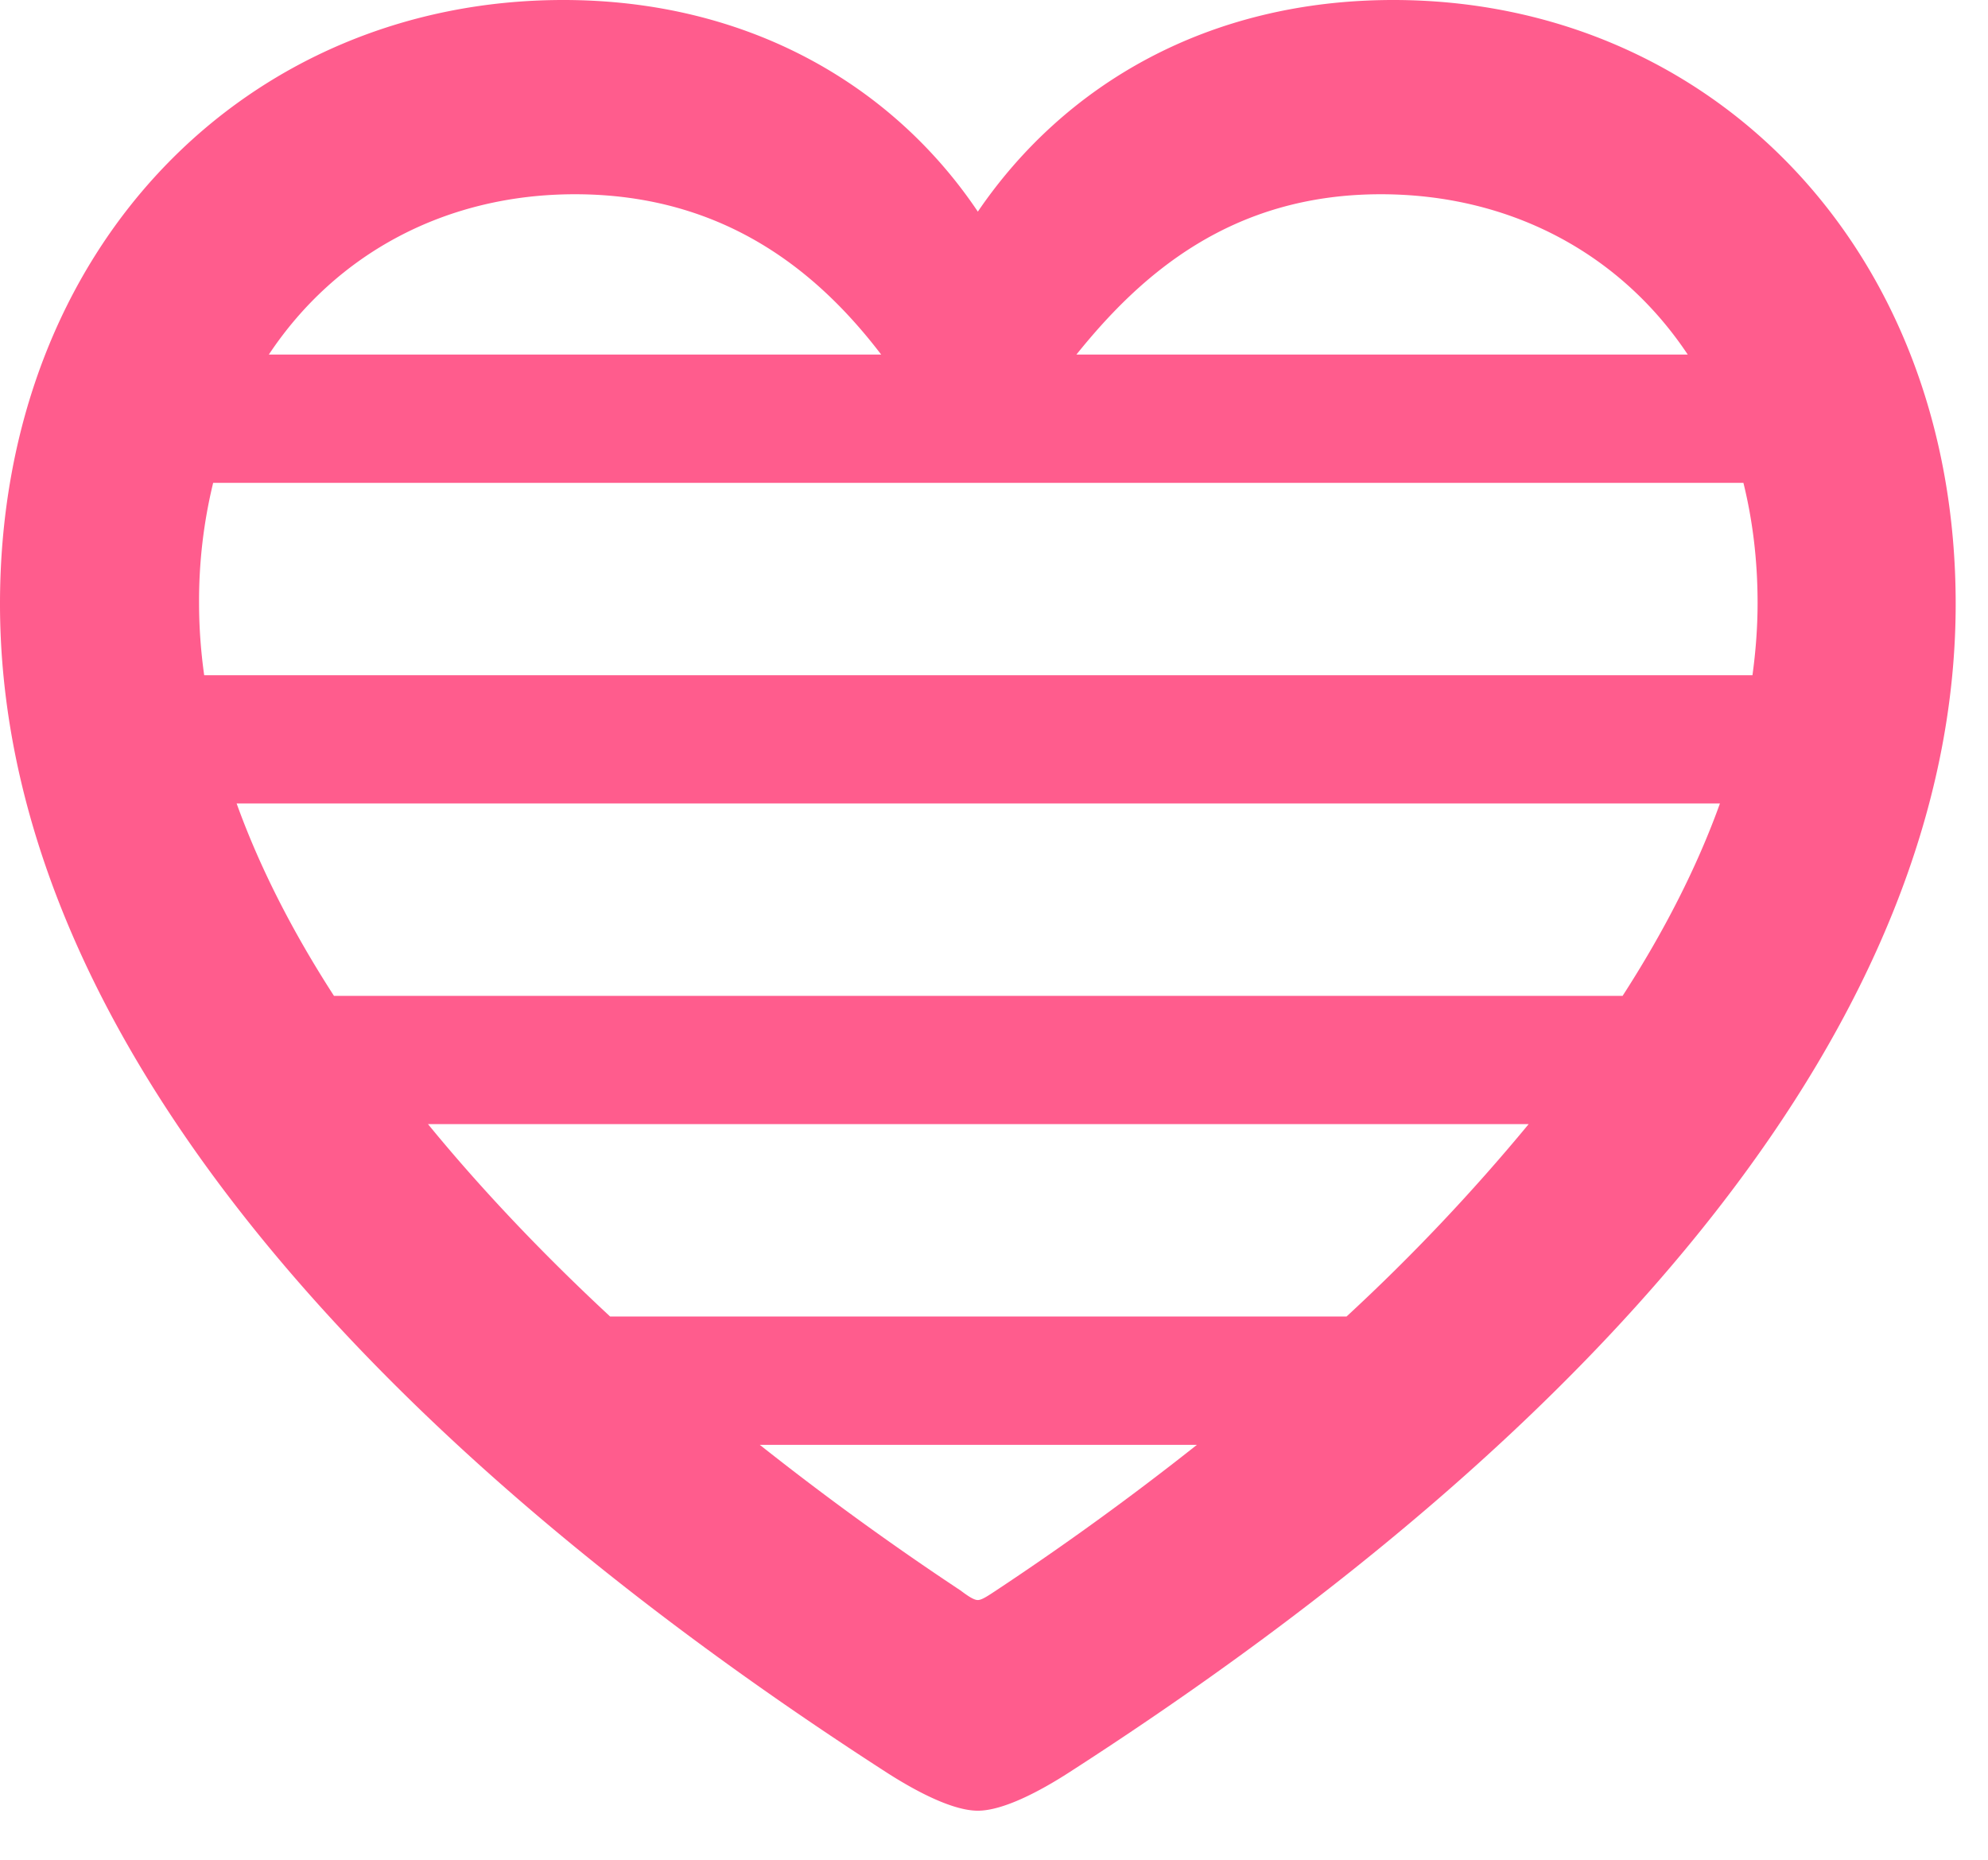 <svg width="31" height="29" fill="none" xmlns="http://www.w3.org/2000/svg"><path fill-rule="evenodd" clip-rule="evenodd" d="M0 9.417c0 6.433 5.409 12.792 13.816 18.216.467.301 1.04.602 1.432.602.392 0 .964-.3 1.431-.602 8.423-5.424 13.817-11.783 13.817-18.216 0-5.56-3.842-9.417-8.77-9.417-2.877 0-5.122 1.31-6.478 3.3C13.922 1.326 11.662 0 8.784 0 3.842 0 0 3.857 0 9.417Zm4.192-3.888c1.042-1.569 2.752-2.5 4.773-2.5 2.354 0 3.812 1.237 4.776 2.5H4.192Zm-.868 2a7.781 7.781 0 0 0-.22 1.873c0 .373.027.749.08 1.127h24.143c.052-.378.08-.754.08-1.127 0-.664-.077-1.29-.221-1.873H3.324Zm22.994-2c-1.044-1.569-2.758-2.5-4.787-2.5-2.336 0-3.745 1.254-4.746 2.5h9.533Zm-22.628 7H26.82c-.36 1-.876 2.005-1.518 3H5.208c-.643-.995-1.158-2-1.518-3Zm2.983 5h17.164a30.625 30.625 0 0 1-2.84 3H9.514c-1.043-.969-2-1.974-2.84-3Zm5.174 5a45.519 45.519 0 0 0 3.13 2.271c.12.09.21.15.27.15.061 0 .151-.06.287-.15a45.519 45.519 0 0 0 3.13-2.27h-6.818Z" fill="#FF5C8D"/></svg>